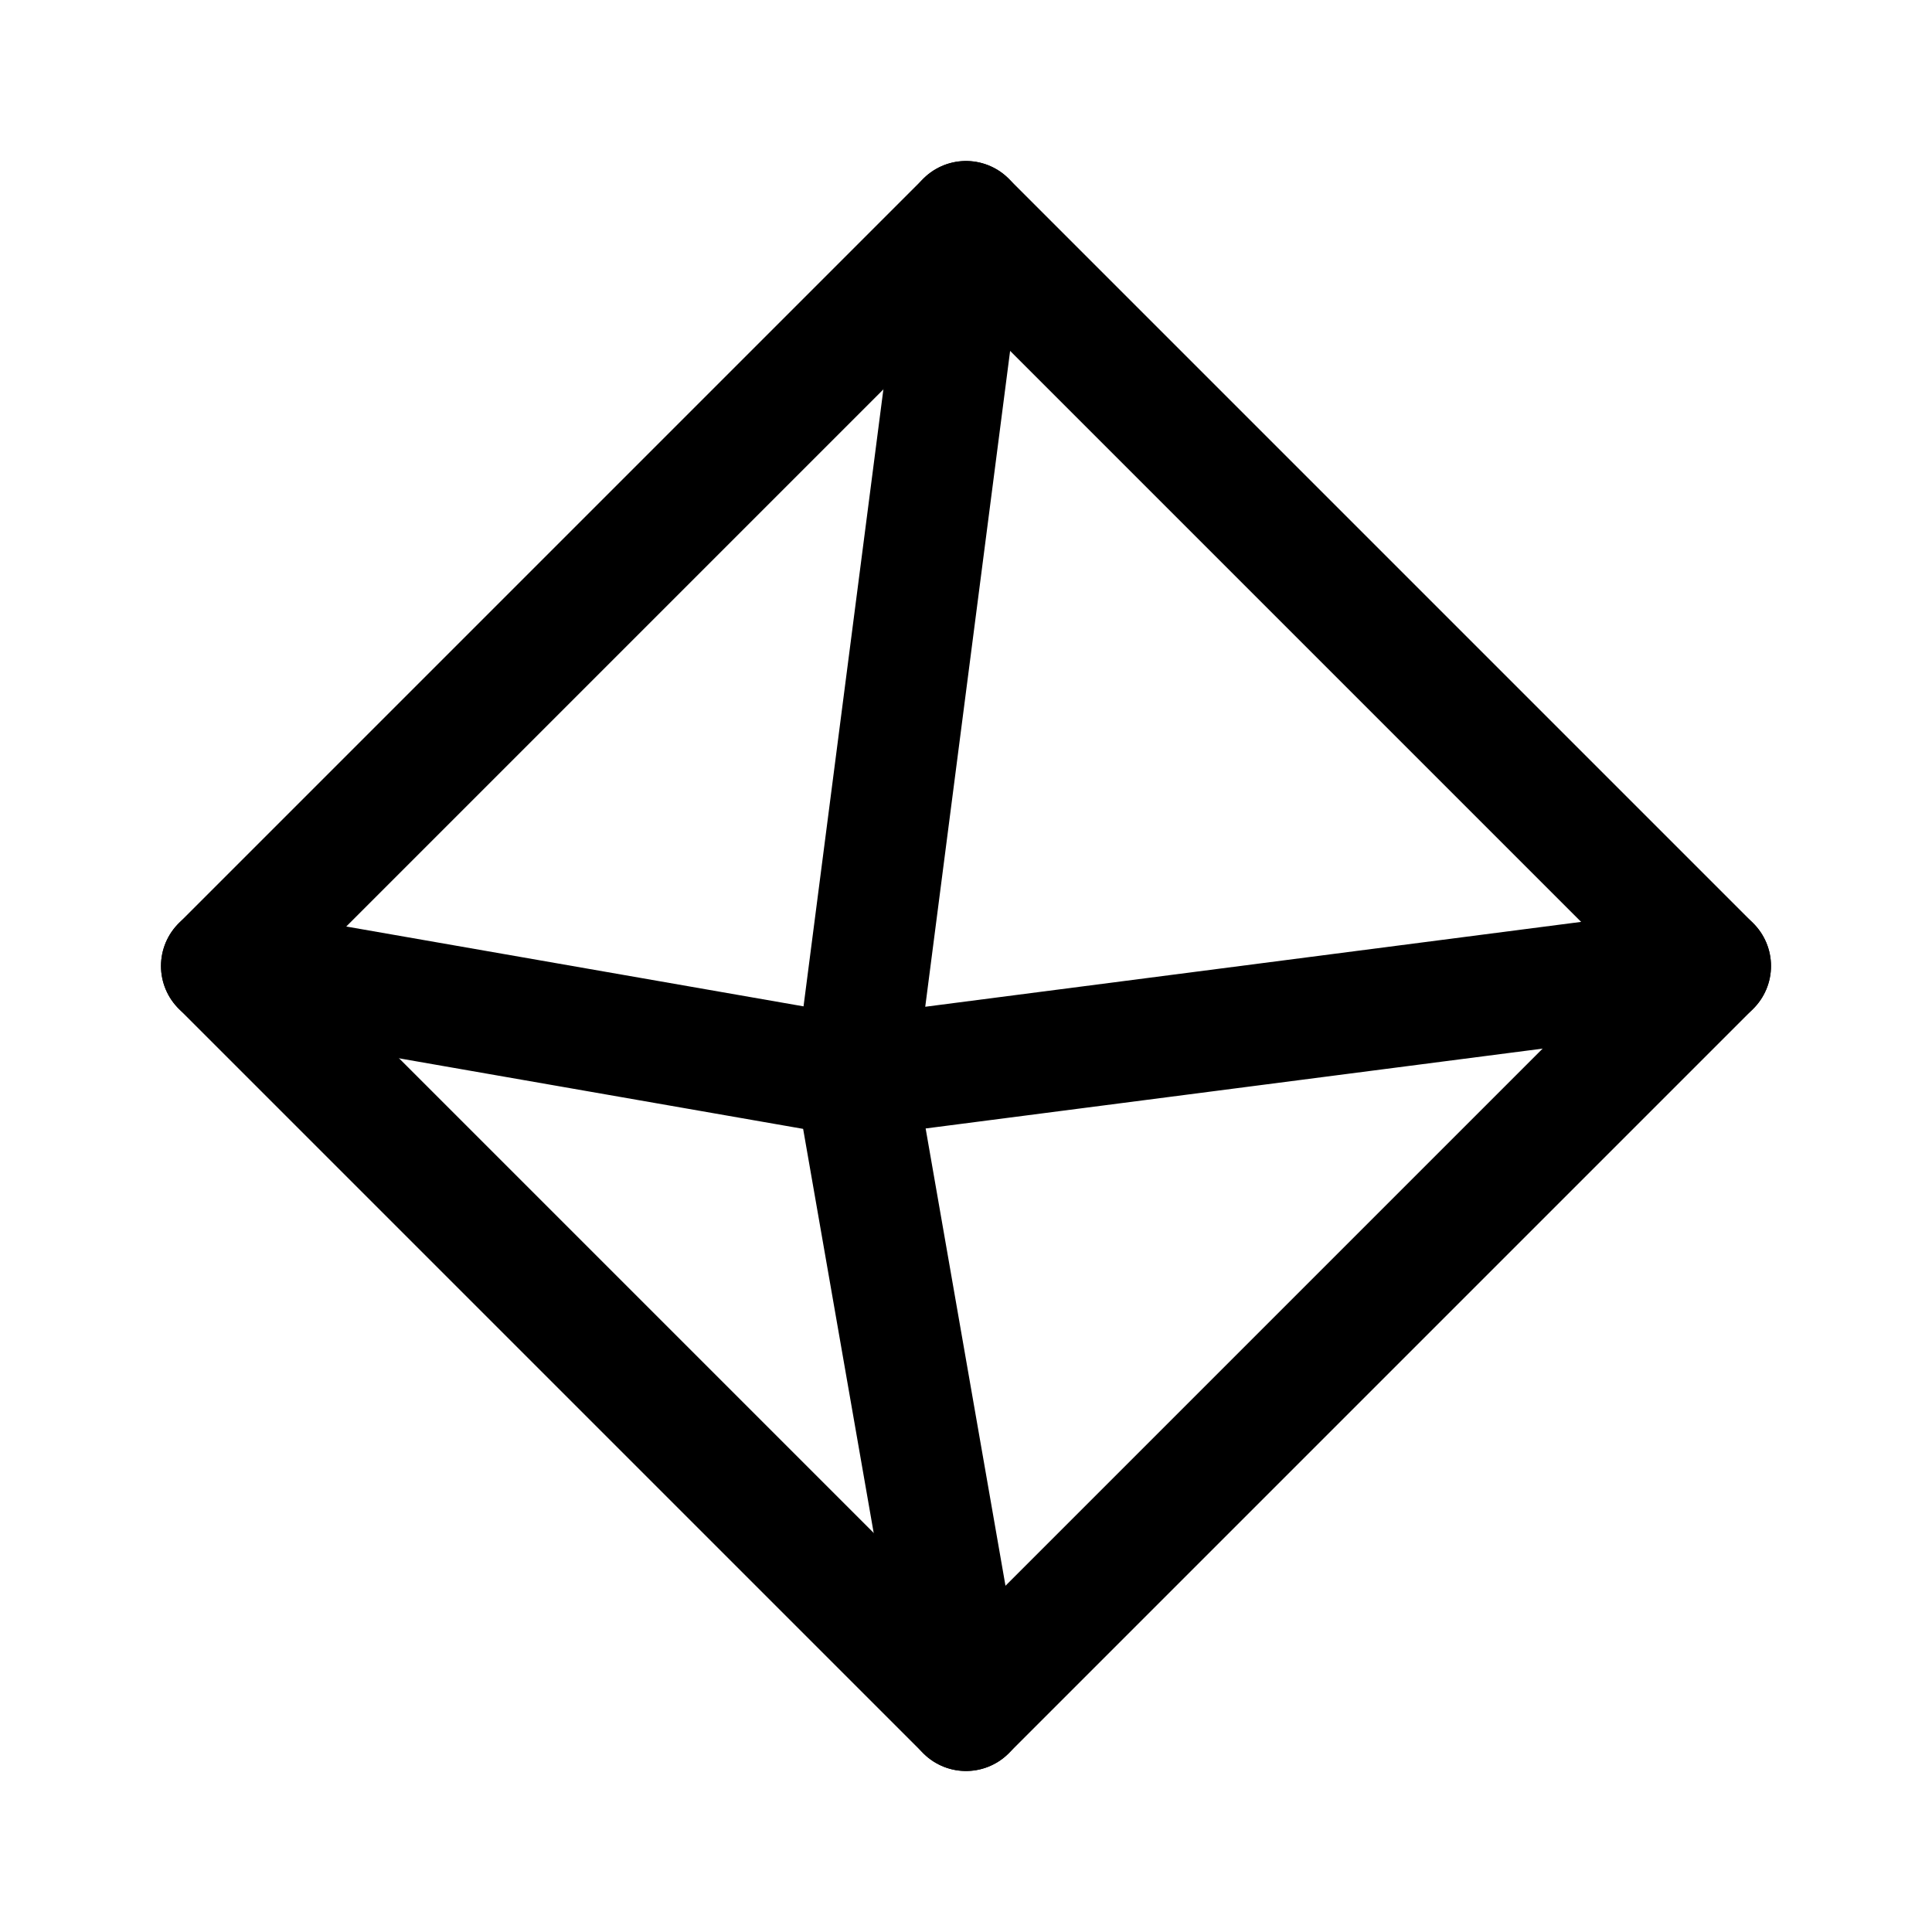 <svg xmlns="http://www.w3.org/2000/svg" width="192" height="192" fill="none" stroke="#000" stroke-linejoin="round" stroke-width="12" viewBox="0 0 192 192"><path stroke-linecap="round" d="m96 22-11 85M22 96l63 11m11 63-11-63m85-11-85 11"/><path d="m22 96 74-74 74 74-74 74-74-74z"/></svg>